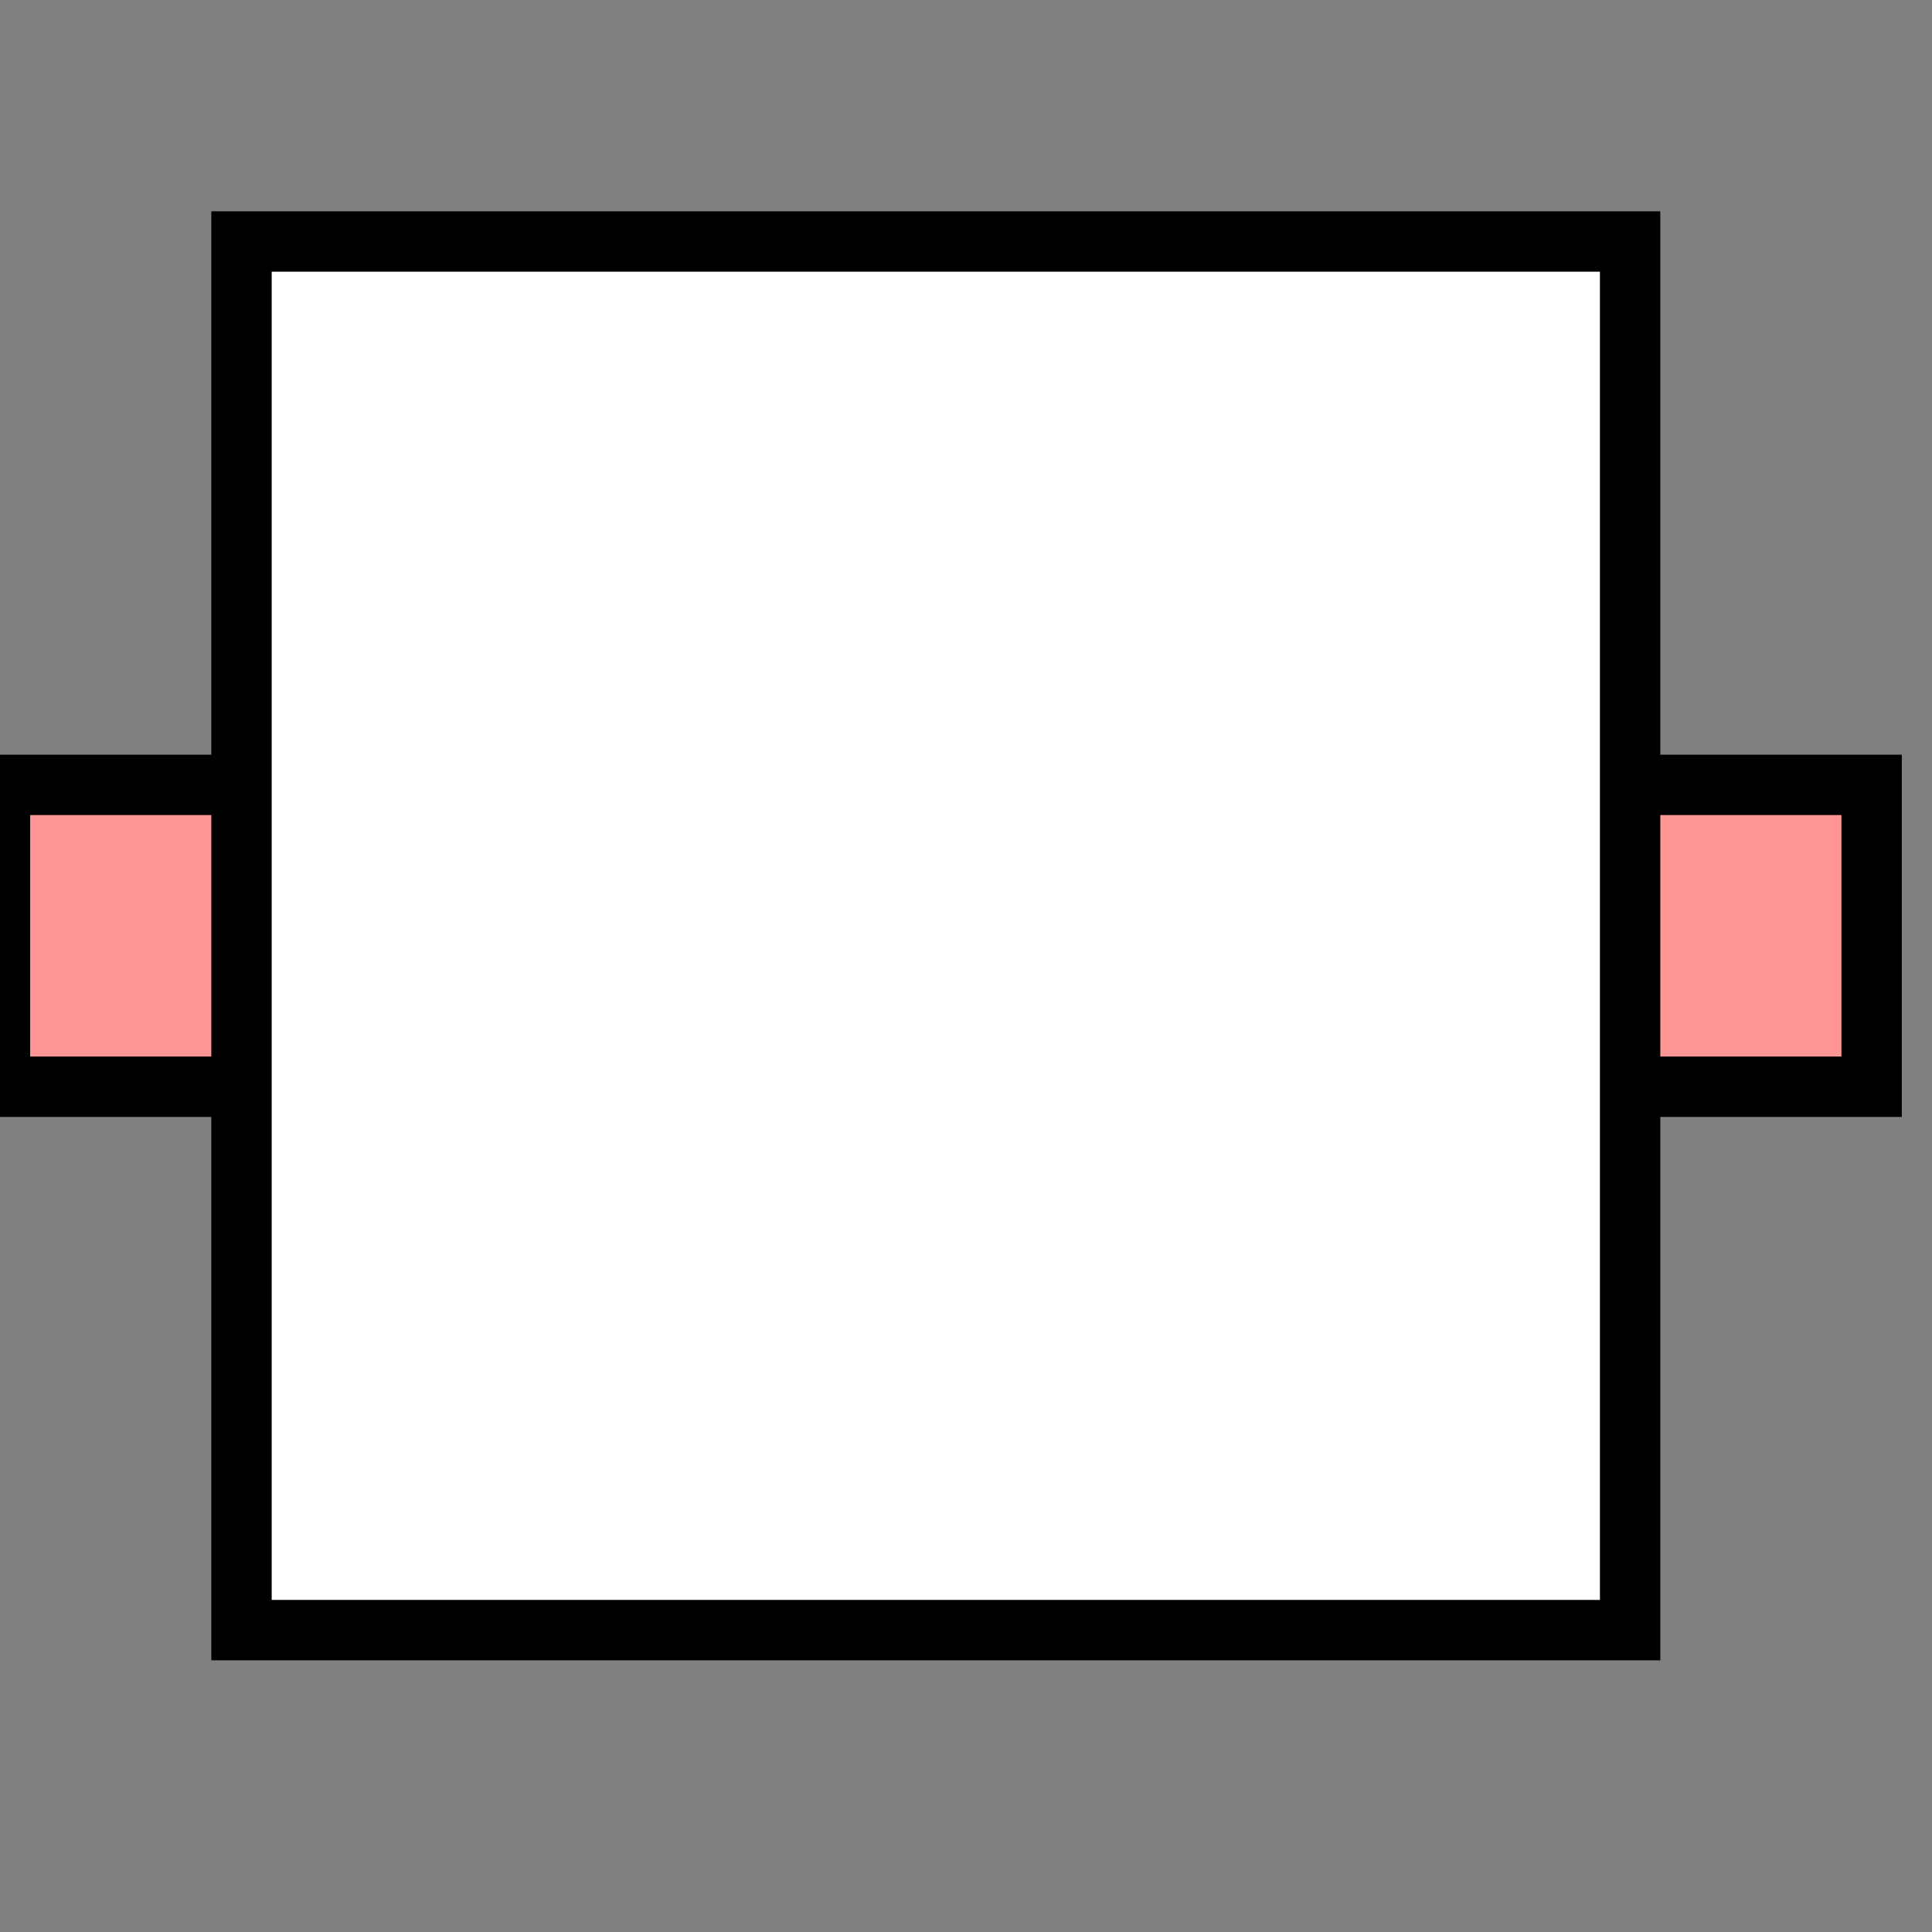 <svg width="100%" viewBox="0 0 32 32" xmlns="http://www.w3.org/2000/svg">
  <rect x="0" y="0" width="32" height="32" fill="#808080" stroke="none"/>
  <g>
    <path stroke="rgb(0,0,0)" fill="rgb(255,150,150)" d="M 0,13 L 31,13 L 31,18 L 0,18 z "/>
    <path stroke="rgb(0,0,0)" fill="white" d="M 4,4 L 27,4 L 27,27 L 4,27 z "/>
  </g>
</svg>
